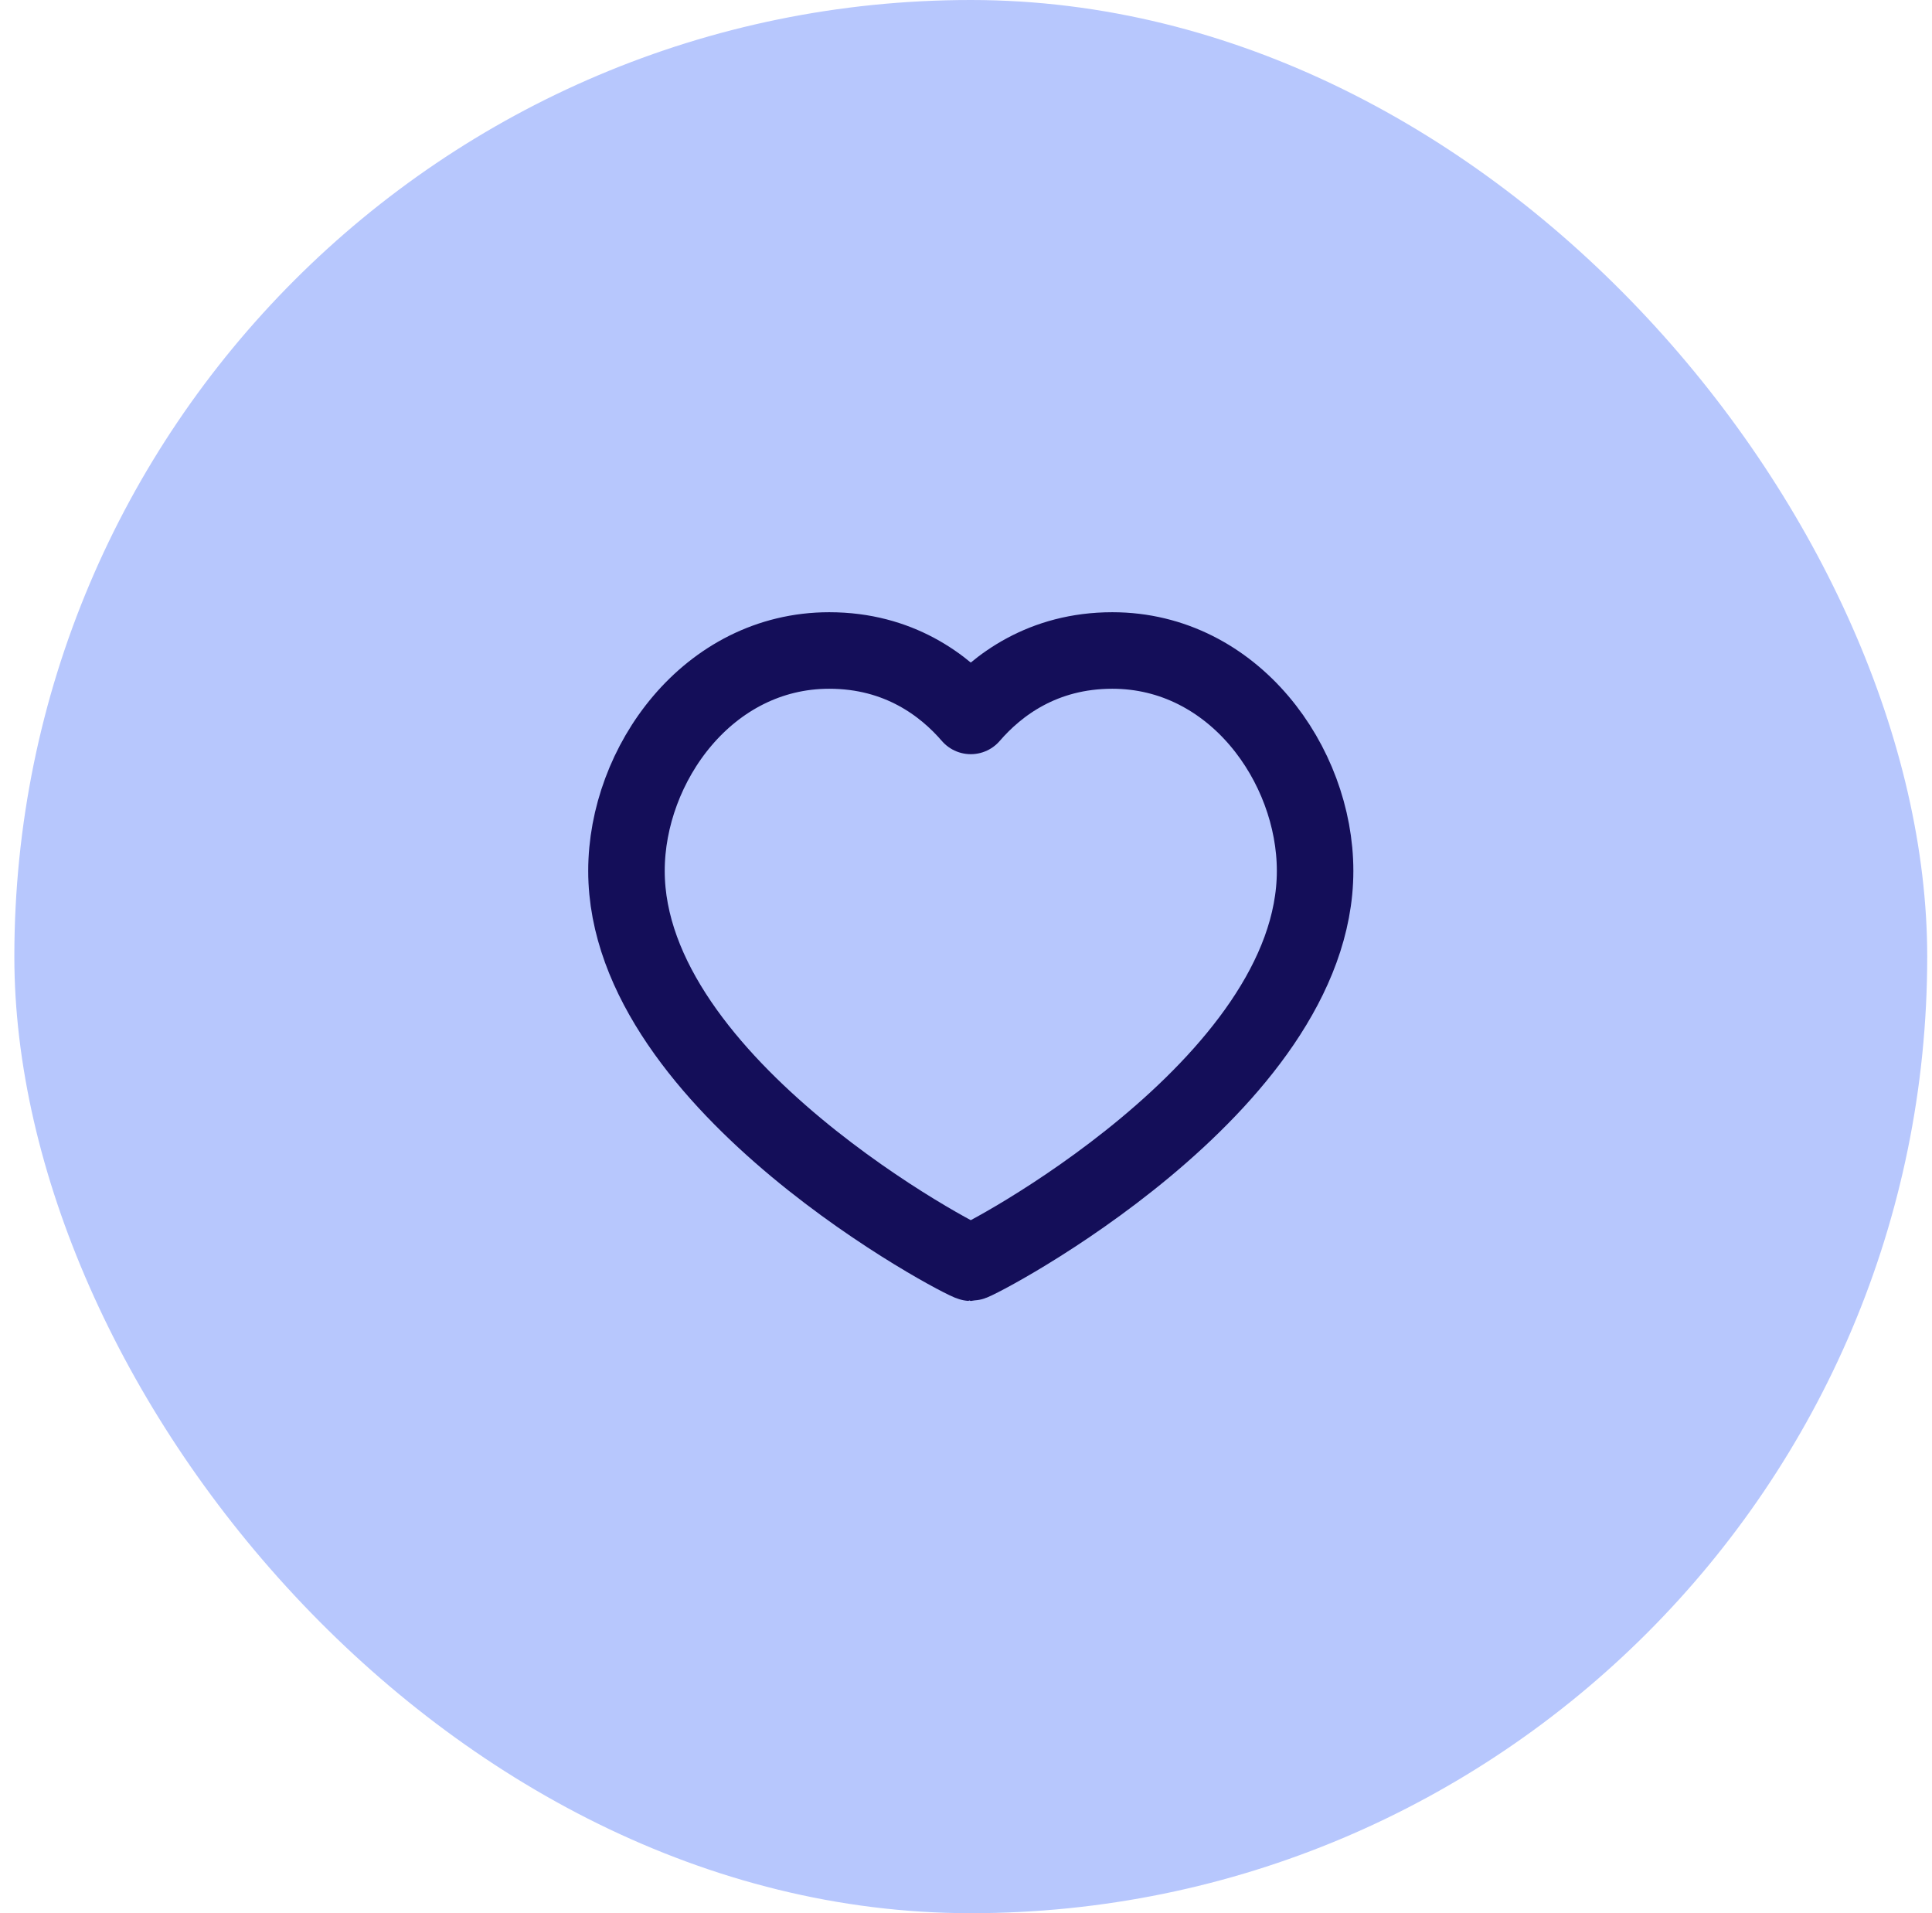 <svg width="101" height="100" viewBox="0 0 101 100" fill="none" xmlns="http://www.w3.org/2000/svg">
<rect x="0.75" width="100" height="100" rx="50" fill="#B7C7FD"/>
<path d="M58.15 34C64.49 34 68.75 39.96 68.75 45.52C68.75 56.78 51.07 66 50.75 66C50.43 66 32.75 56.78 32.75 45.52C32.75 39.96 37.01 34 43.35 34C46.99 34 49.37 35.82 50.75 37.42C52.13 35.82 54.51 34 58.15 34Z" stroke="#140E59" stroke-width="4" stroke-linecap="round" stroke-linejoin="round"/>
</svg>
